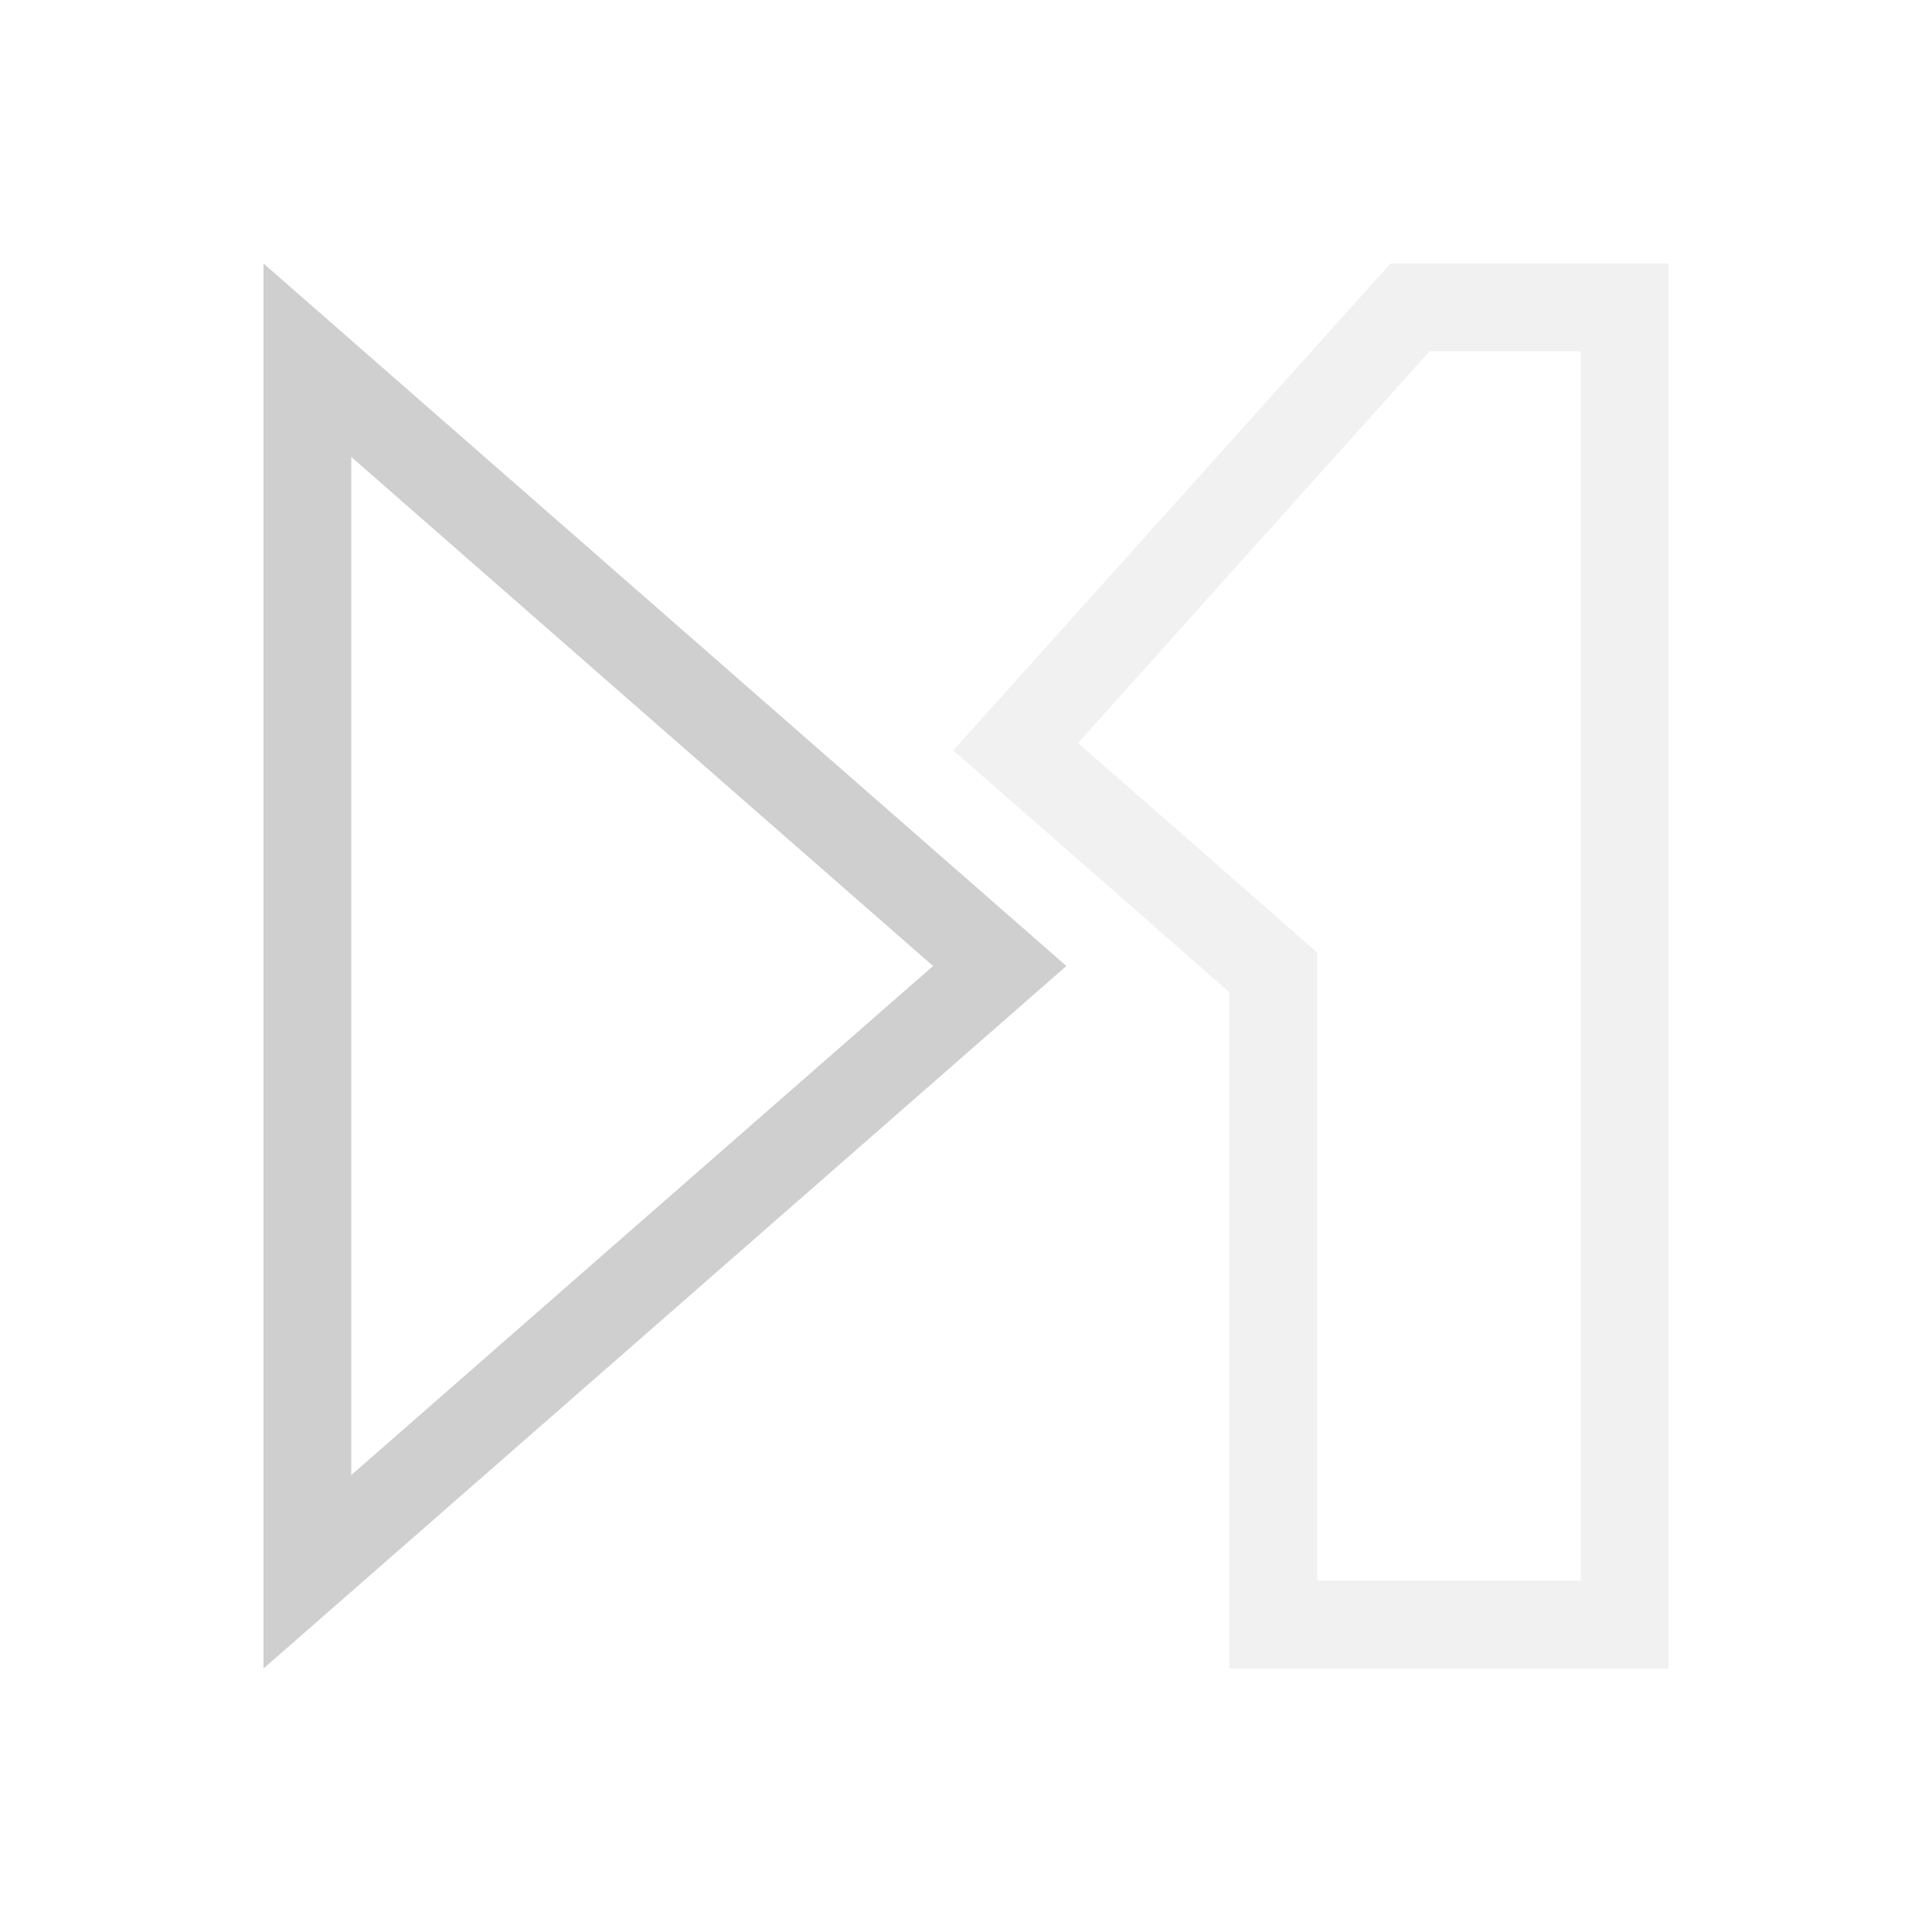 <?xml version="1.0" encoding="UTF-8" standalone="no"?>
<svg
   xmlns:dc="http://purl.org/dc/elements/1.1/"
   xmlns:cc="http://creativecommons.org/ns#"
   xmlns:rdf="http://www.w3.org/1999/02/22-rdf-syntax-ns#"
   xmlns:svg="http://www.w3.org/2000/svg"
   xmlns="http://www.w3.org/2000/svg"
   xmlns:sodipodi="http://sodipodi.sourceforge.net/DTD/sodipodi-0.dtd"
   xmlns:inkscape="http://www.inkscape.org/namespaces/inkscape"
   width="22"
   height="22"
   version="1.1"
   id="svg9"
   sodipodi:docname="museeks-tray.svg"
   inkscape:version="0.92.3 (2405546, 2018-03-11)">
  <sodipodi:namedview
     pagecolor="#ffffff"
     bordercolor="#666666"
     borderopacity="1"
     objecttolerance="10"
     gridtolerance="10"
     guidetolerance="10"
     inkscape:pageopacity="0"
     inkscape:pageshadow="2"
     inkscape:window-width="1920"
     inkscape:window-height="1020"
     id="namedview11"
     showgrid="true"
     inkscape:zoom="26.42"
     inkscape:cx="11"
     inkscape:cy="11"
     inkscape:window-x="0"
     inkscape:window-y="30"
     inkscape:window-maximized="1"
     inkscape:current-layer="svg9">
    <inkscape:grid
       type="xygrid"
       id="grid820" />
  </sodipodi:namedview>
  <defs
     id="defs3">
    <style
       id="current-color-scheme"
       type="text/css">
   .ColorScheme-Text { color:#cecfce; } .ColorScheme-Highlight { color:#3daee9; }
  </style>
  </defs>
  <path
     style="color:#cecfce;opacity:0.3;fill:currentColor"
     d="M 15.834 3 L 10.855 8.545 L 12.801 10.248 L 14 11.301 L 14 12.527 L 14 19 L 19 19 L 19 3 L 15.834 3 z M 16.279 4 L 18 4 L 18 18 L 15 18 L 15 12.527 L 15 10.848 L 13.459 9.496 L 12.275 8.461 L 16.279 4 z "
     id="path5" />
  <path
     style="fill:#cecfce;fill-opacity:1"
     d="M 3 3 L 3 19 L 7.572 15 L 12.143 11 L 7.572 7 L 3 3 z M 4 5.203 L 6.912 7.752 L 10.625 11 L 6.912 14.248 L 4 16.797 L 4 5.203 z "
     id="path7" />
</svg>
